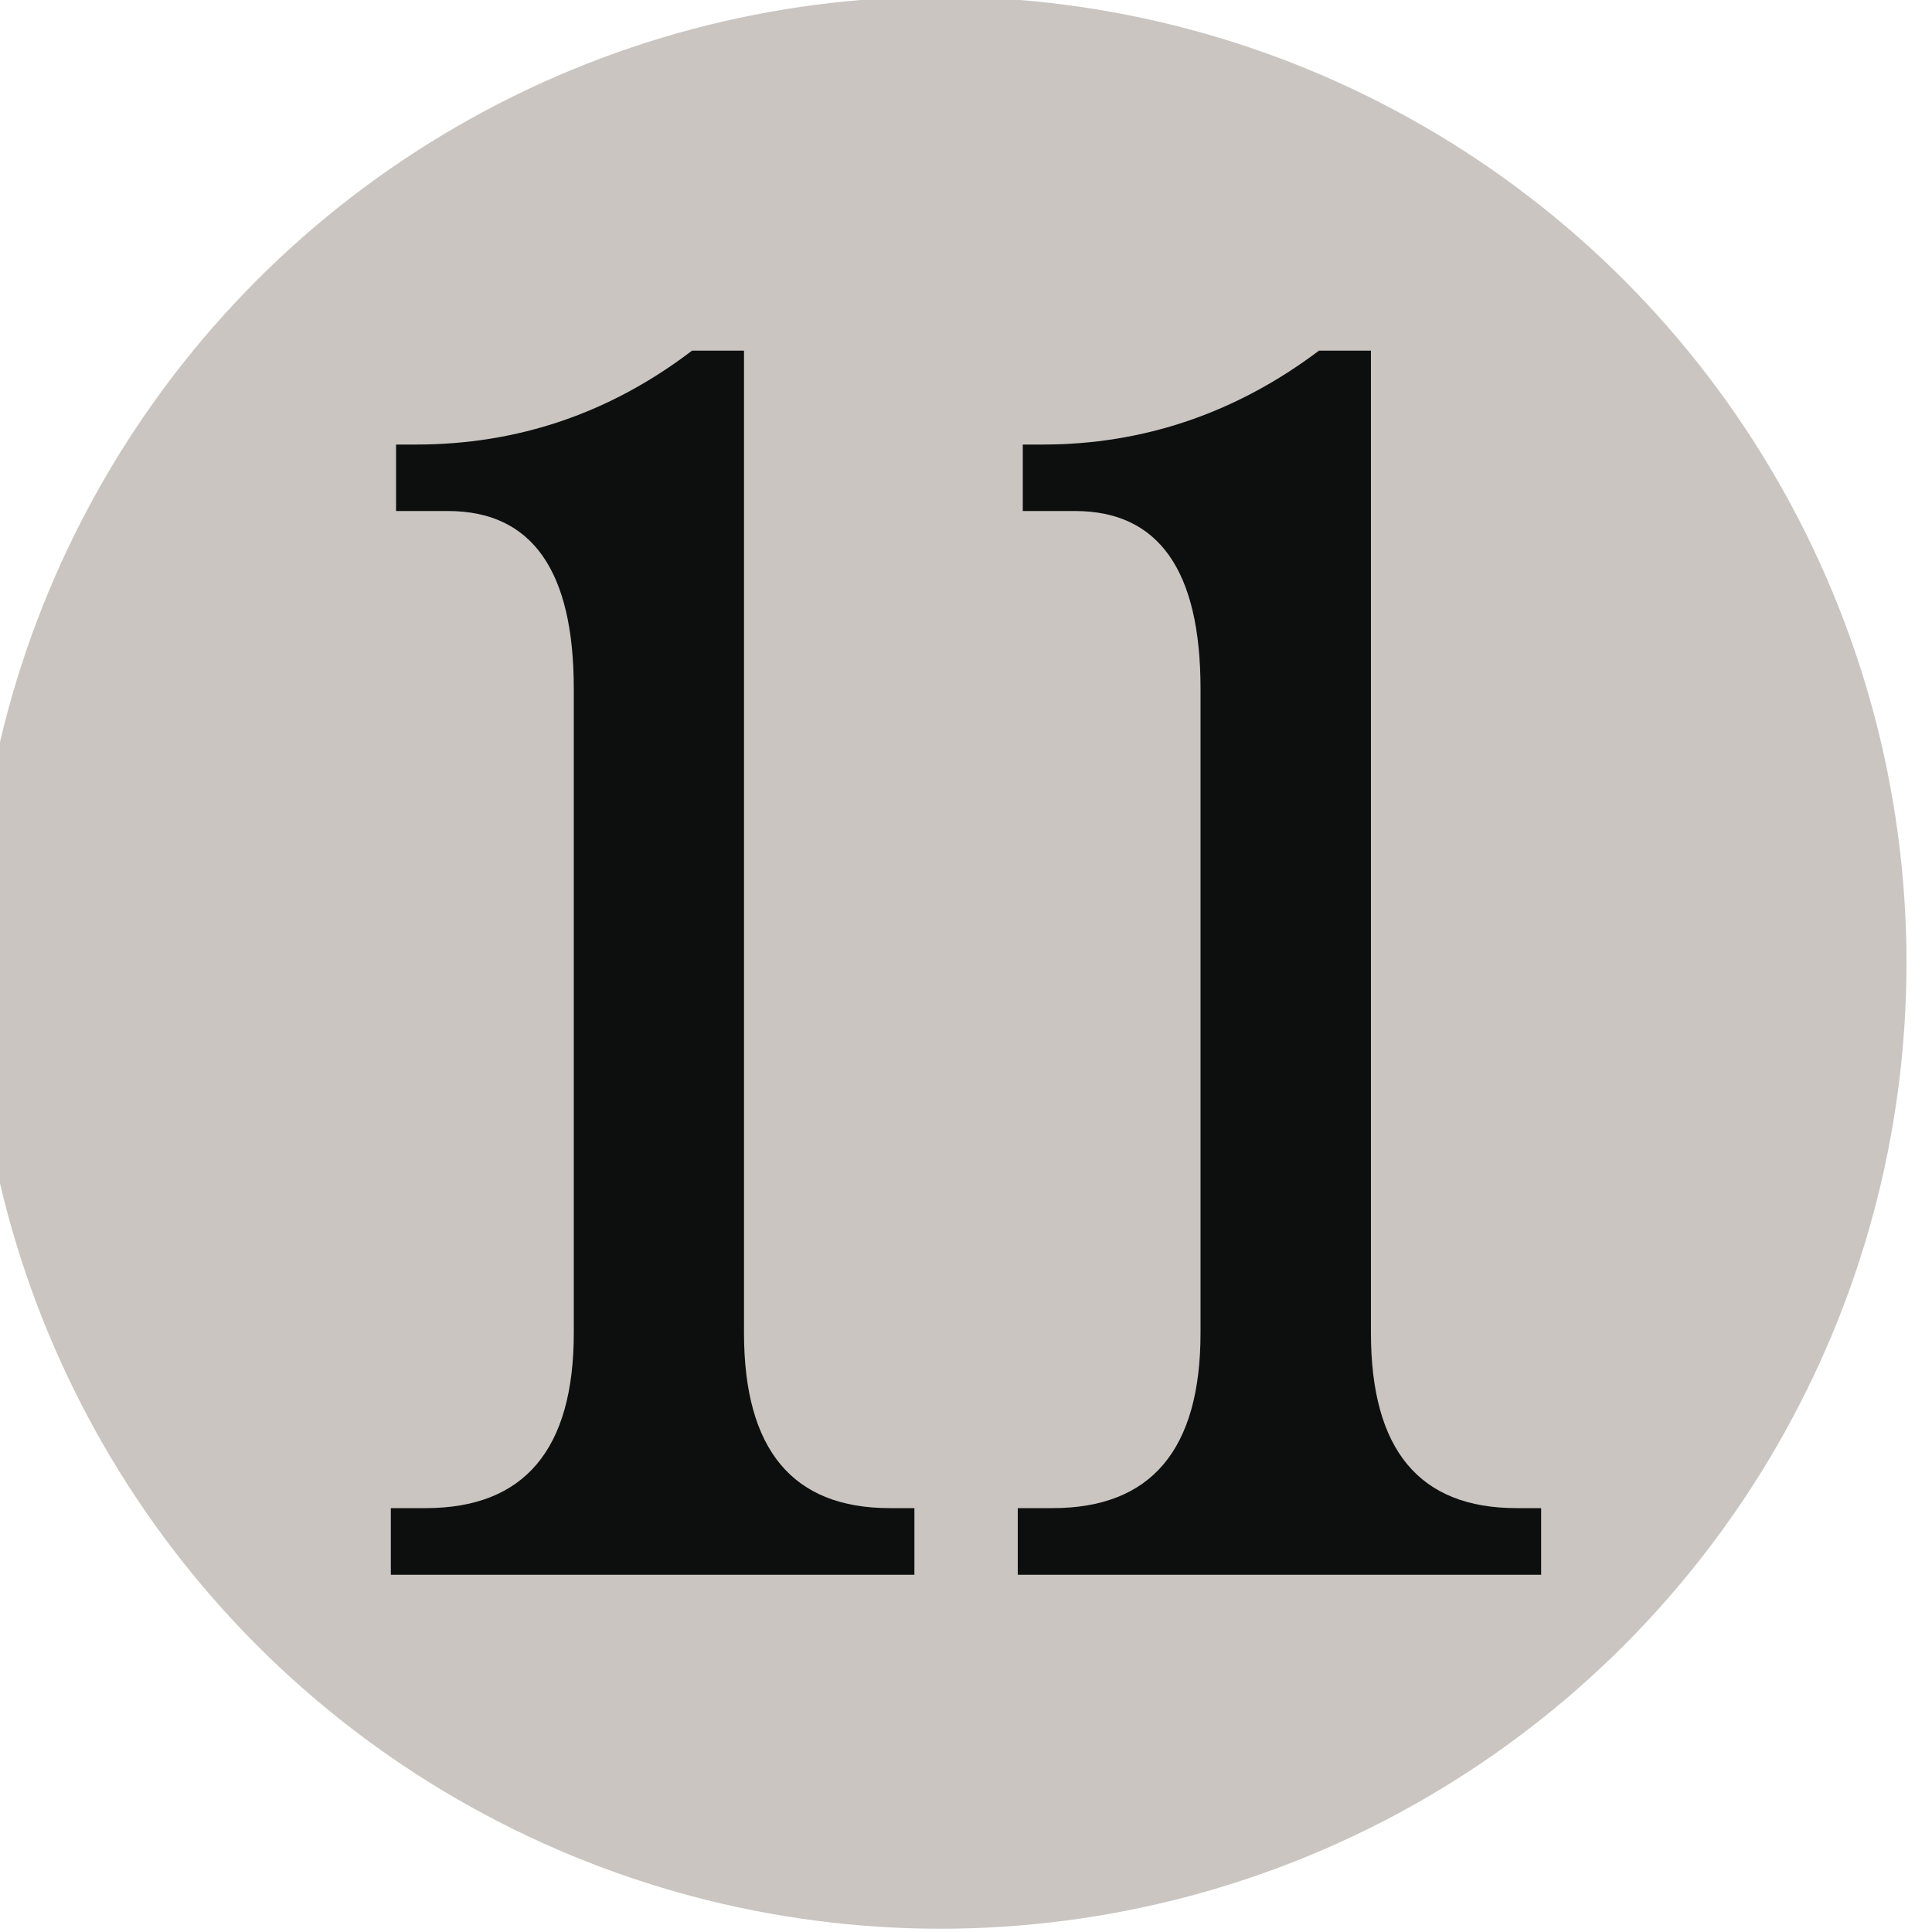 <svg xmlns="http://www.w3.org/2000/svg" viewBox="0 0 26.5 26.5"><g transform="translate(222.25 27.78) scale(.265)"><circle cx="-790" cy="-55" r="50" fill="#cac5c0"/><path fill="#0d0f0f" d="m -800.17,-86.68 v 50.84 c 0,6.05 2.52,9.07 7.54,9.07 h 1.28 v 3.45 h -27.1 v -3.45 h 1.8 c 5.1,0 7.67,-3.02 7.67,-9.07 v -33.34 c 0,-6.13 -2.17,-9.2 -6.52,-9.2 h -2.68 v -3.44 h 1.02 c 5.28,0 10.05,-1.62 14.3,-4.86 z m 32.45,0 v 50.84 c 0,6.05 2.5,9.07 7.54,9.07 h 1.27 v 3.45 H -786 v -3.45 h 1.8 c 5.1,0 7.66,-3.02 7.66,-9.07 v -33.34 c 0,-6.13 -2.17,-9.2 -6.5,-9.2 h -2.7 v -3.44 h 1.03 c 5.2,0 10,-1.62 14.3,-4.86 z"/></g></svg>